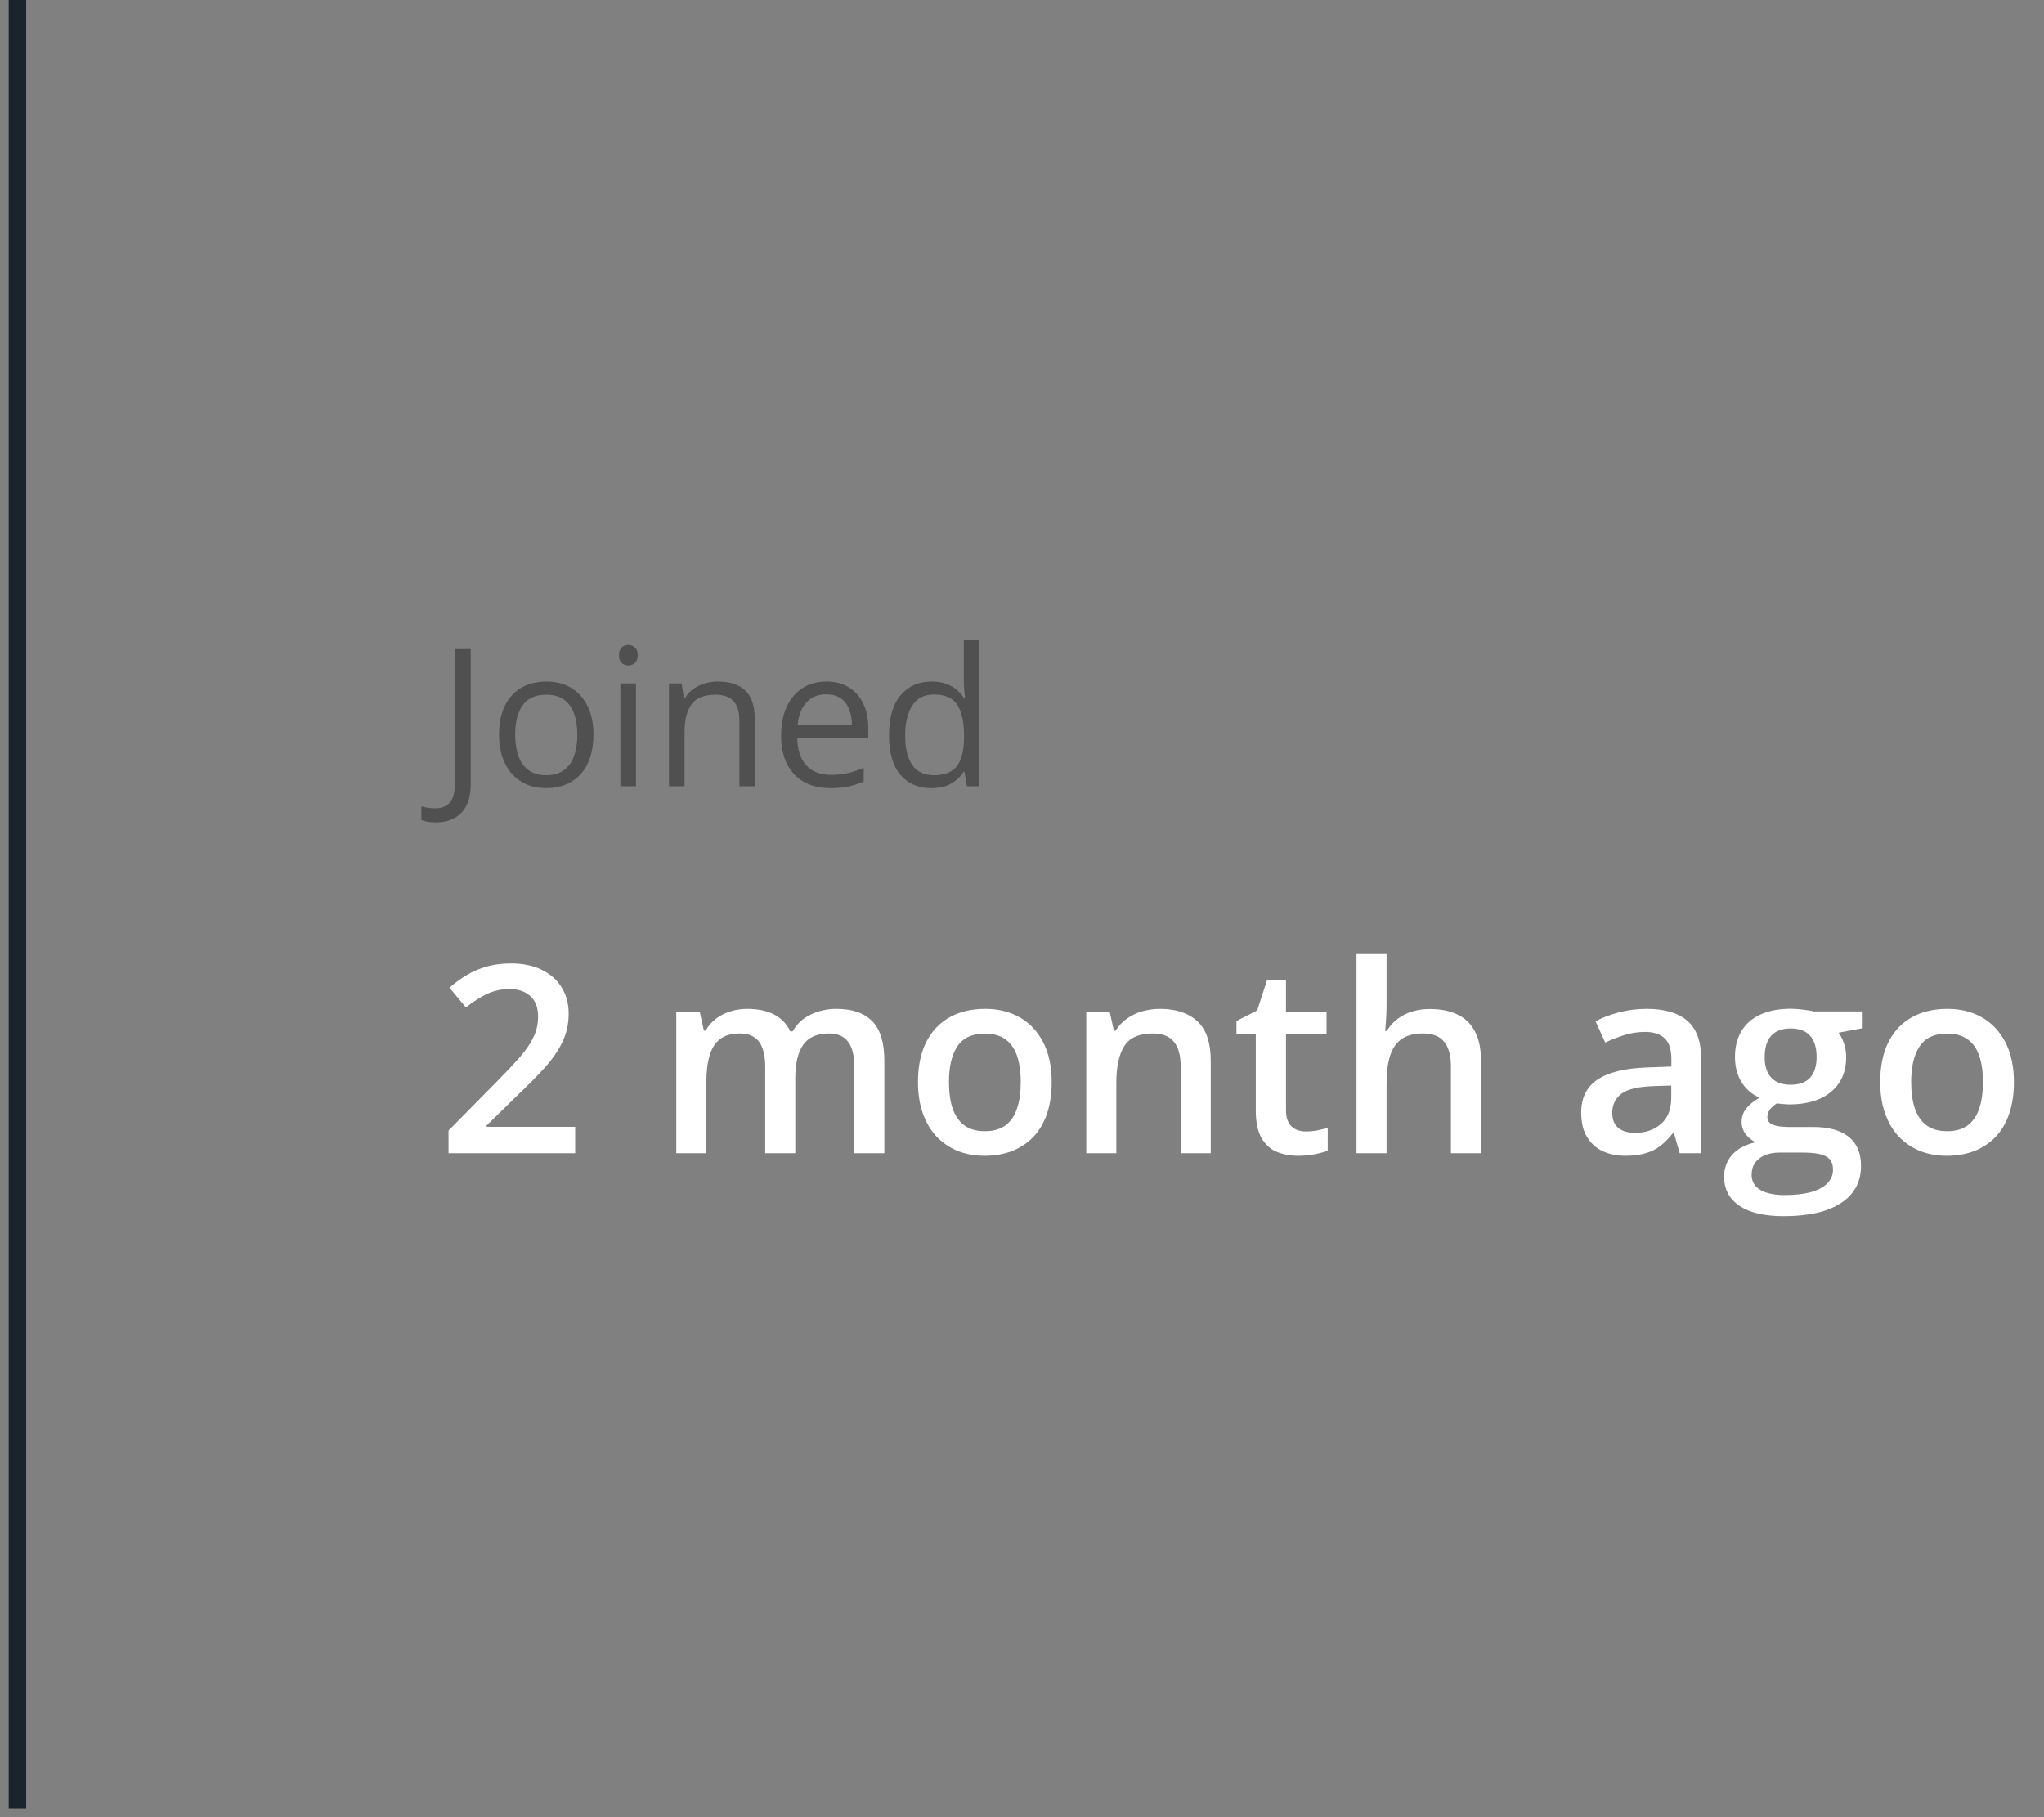 <svg width="117" height="104" viewBox="0 0 117 104" fill="none" xmlns="http://www.w3.org/2000/svg">
<rect x="0" y="0" width="117" height="104" fill="#808080" stroke="none"/>
<path d="M1 0V103.5" stroke="#1A242D"/>
<path d="M24.941 47.068C24.762 47.068 24.604 47.055 24.468 47.03C24.332 47.005 24.216 46.971 24.119 46.928V46.149C24.234 46.185 24.357 46.212 24.49 46.23C24.622 46.252 24.765 46.262 24.919 46.262C25.12 46.262 25.304 46.223 25.473 46.144C25.641 46.065 25.775 45.931 25.875 45.741C25.976 45.551 26.026 45.29 26.026 44.957V37.148H26.944V44.887C26.944 45.378 26.862 45.784 26.697 46.106C26.536 46.429 26.305 46.669 26.004 46.826C25.707 46.987 25.353 47.068 24.941 47.068ZM33.97 42.046C33.97 42.529 33.907 42.961 33.782 43.34C33.656 43.72 33.476 44.04 33.239 44.302C33.003 44.563 32.717 44.764 32.38 44.903C32.047 45.039 31.669 45.107 31.247 45.107C30.853 45.107 30.491 45.039 30.162 44.903C29.836 44.764 29.553 44.563 29.313 44.302C29.077 44.04 28.892 43.72 28.76 43.34C28.631 42.961 28.566 42.529 28.566 42.046C28.566 41.401 28.676 40.853 28.894 40.402C29.113 39.948 29.424 39.602 29.829 39.366C30.237 39.126 30.722 39.006 31.284 39.006C31.821 39.006 32.29 39.126 32.691 39.366C33.096 39.606 33.409 39.953 33.631 40.408C33.857 40.859 33.97 41.405 33.97 42.046ZM29.49 42.046C29.49 42.519 29.553 42.928 29.678 43.276C29.803 43.623 29.997 43.892 30.258 44.081C30.52 44.271 30.856 44.366 31.268 44.366C31.676 44.366 32.011 44.271 32.273 44.081C32.537 43.892 32.733 43.623 32.858 43.276C32.983 42.928 33.046 42.519 33.046 42.046C33.046 41.577 32.983 41.172 32.858 40.832C32.733 40.488 32.539 40.223 32.278 40.037C32.016 39.851 31.678 39.758 31.263 39.758C30.65 39.758 30.201 39.96 29.915 40.365C29.632 40.769 29.49 41.33 29.49 42.046ZM36.403 39.113V45H35.511V39.113H36.403ZM35.968 36.911C36.115 36.911 36.24 36.959 36.344 37.056C36.451 37.149 36.505 37.296 36.505 37.497C36.505 37.694 36.451 37.84 36.344 37.937C36.24 38.034 36.115 38.082 35.968 38.082C35.814 38.082 35.685 38.034 35.581 37.937C35.481 37.84 35.431 37.694 35.431 37.497C35.431 37.296 35.481 37.149 35.581 37.056C35.685 36.959 35.814 36.911 35.968 36.911ZM41.081 39.006C41.779 39.006 42.307 39.178 42.666 39.522C43.024 39.862 43.203 40.41 43.203 41.165V45H42.322V41.224C42.322 40.734 42.209 40.367 41.983 40.123C41.761 39.88 41.419 39.758 40.958 39.758C40.306 39.758 39.847 39.942 39.583 40.311C39.318 40.68 39.185 41.215 39.185 41.917V45H38.294V39.113H39.013L39.148 39.962H39.196C39.321 39.754 39.48 39.581 39.674 39.441C39.867 39.298 40.084 39.19 40.324 39.119C40.564 39.044 40.816 39.006 41.081 39.006ZM47.306 39.006C47.807 39.006 48.237 39.117 48.595 39.339C48.953 39.561 49.227 39.872 49.417 40.273C49.607 40.671 49.702 41.136 49.702 41.67V42.223H45.636C45.647 42.914 45.818 43.441 46.151 43.802C46.484 44.164 46.953 44.345 47.559 44.345C47.931 44.345 48.26 44.311 48.547 44.243C48.833 44.175 49.13 44.074 49.438 43.942V44.726C49.141 44.859 48.846 44.955 48.552 45.016C48.262 45.077 47.919 45.107 47.521 45.107C46.955 45.107 46.461 44.993 46.039 44.764C45.62 44.531 45.294 44.191 45.061 43.743C44.828 43.296 44.712 42.748 44.712 42.1C44.712 41.466 44.818 40.918 45.029 40.456C45.244 39.991 45.544 39.633 45.931 39.382C46.322 39.131 46.78 39.006 47.306 39.006ZM47.295 39.736C46.819 39.736 46.44 39.892 46.157 40.204C45.874 40.515 45.706 40.95 45.652 41.509H48.767C48.764 41.158 48.708 40.85 48.601 40.585C48.497 40.316 48.337 40.109 48.123 39.962C47.908 39.812 47.632 39.736 47.295 39.736ZM53.311 45.107C52.566 45.107 51.975 44.853 51.539 44.345C51.105 43.836 50.889 43.081 50.889 42.078C50.889 41.065 51.111 40.3 51.555 39.785C51.999 39.266 52.59 39.006 53.327 39.006C53.639 39.006 53.911 39.047 54.144 39.129C54.376 39.212 54.577 39.323 54.745 39.462C54.913 39.599 55.055 39.754 55.169 39.93H55.234C55.22 39.819 55.205 39.666 55.191 39.473C55.177 39.28 55.169 39.122 55.169 39.001V36.643H56.061V45H55.341L55.207 44.162H55.169C55.058 44.338 54.917 44.497 54.745 44.64C54.577 44.783 54.374 44.898 54.138 44.984C53.905 45.066 53.63 45.107 53.311 45.107ZM53.451 44.366C54.081 44.366 54.527 44.187 54.788 43.829C55.05 43.471 55.18 42.939 55.18 42.234V42.073C55.18 41.324 55.055 40.75 54.804 40.349C54.557 39.948 54.106 39.747 53.451 39.747C52.903 39.747 52.493 39.958 52.221 40.381C51.949 40.8 51.812 41.373 51.812 42.1C51.812 42.823 51.947 43.382 52.215 43.775C52.487 44.169 52.899 44.366 53.451 44.366Z" fill="#505050"/>
<path d="M32.925 66H25.674V64.704L28.45 61.891C28.987 61.344 29.429 60.873 29.775 60.477C30.122 60.077 30.378 59.699 30.544 59.342C30.715 58.986 30.801 58.598 30.801 58.178C30.801 57.66 30.652 57.27 30.354 57.006C30.056 56.737 29.663 56.603 29.175 56.603C28.711 56.603 28.281 56.696 27.886 56.881C27.495 57.062 27.09 57.321 26.67 57.658L25.725 56.523C26.023 56.269 26.34 56.037 26.677 55.827C27.019 55.617 27.4 55.451 27.82 55.329C28.24 55.202 28.718 55.138 29.255 55.138C29.934 55.138 30.52 55.26 31.013 55.504C31.506 55.744 31.885 56.078 32.148 56.508C32.417 56.938 32.551 57.438 32.551 58.009C32.551 58.585 32.437 59.118 32.207 59.606C31.977 60.094 31.65 60.578 31.226 61.056C30.801 61.53 30.295 62.045 29.709 62.602L27.856 64.411V64.491H32.925V66ZM47.873 57.738C48.782 57.738 49.465 57.973 49.924 58.441C50.388 58.91 50.62 59.662 50.62 60.697V66H48.899V61.005C48.899 60.39 48.779 59.926 48.54 59.613C48.301 59.301 47.937 59.145 47.449 59.145C46.765 59.145 46.272 59.364 45.969 59.804C45.671 60.238 45.523 60.871 45.523 61.701V66H43.801V61.005C43.801 60.595 43.748 60.253 43.64 59.98C43.538 59.701 43.379 59.494 43.164 59.357C42.949 59.215 42.678 59.145 42.351 59.145C41.877 59.145 41.499 59.252 41.216 59.467C40.938 59.682 40.737 59.999 40.615 60.419C40.493 60.834 40.432 61.344 40.432 61.95V66H38.711V57.892H40.051L40.293 58.983H40.388C40.554 58.7 40.759 58.468 41.003 58.288C41.252 58.102 41.528 57.965 41.831 57.877C42.134 57.785 42.449 57.738 42.776 57.738C43.381 57.738 43.892 57.846 44.307 58.06C44.722 58.27 45.032 58.593 45.237 59.027H45.369C45.623 58.588 45.977 58.263 46.431 58.053C46.885 57.843 47.366 57.738 47.873 57.738ZM60.2 61.928C60.2 62.602 60.112 63.2 59.937 63.722C59.761 64.245 59.504 64.686 59.167 65.048C58.831 65.404 58.425 65.678 57.952 65.868C57.478 66.054 56.943 66.147 56.348 66.147C55.791 66.147 55.281 66.054 54.817 65.868C54.353 65.678 53.95 65.404 53.608 65.048C53.272 64.686 53.01 64.245 52.825 63.722C52.639 63.2 52.546 62.602 52.546 61.928C52.546 61.034 52.7 60.277 53.008 59.657C53.32 59.032 53.765 58.556 54.341 58.229C54.917 57.902 55.603 57.738 56.399 57.738C57.146 57.738 57.805 57.902 58.377 58.229C58.948 58.556 59.395 59.032 59.717 59.657C60.039 60.282 60.2 61.039 60.2 61.928ZM54.319 61.928C54.319 62.519 54.39 63.024 54.531 63.444C54.678 63.864 54.902 64.186 55.205 64.411C55.508 64.63 55.898 64.74 56.377 64.74C56.855 64.74 57.246 64.63 57.549 64.411C57.852 64.186 58.074 63.864 58.215 63.444C58.357 63.024 58.428 62.519 58.428 61.928C58.428 61.337 58.357 60.836 58.215 60.426C58.074 60.011 57.852 59.696 57.549 59.481C57.246 59.262 56.853 59.152 56.37 59.152C55.657 59.152 55.137 59.391 54.81 59.87C54.482 60.348 54.319 61.034 54.319 61.928ZM66.404 57.738C67.317 57.738 68.027 57.975 68.535 58.449C69.048 58.917 69.304 59.672 69.304 60.712V66H67.583V61.034C67.583 60.404 67.454 59.933 67.195 59.621C66.936 59.303 66.536 59.145 65.994 59.145C65.207 59.145 64.661 59.386 64.353 59.87C64.05 60.353 63.899 61.054 63.899 61.972V66H62.178V57.892H63.518L63.76 58.991H63.855C64.031 58.708 64.248 58.476 64.507 58.295C64.77 58.109 65.064 57.97 65.386 57.877C65.713 57.785 66.052 57.738 66.404 57.738ZM74.731 64.755C74.956 64.755 75.178 64.735 75.398 64.696C75.618 64.652 75.818 64.601 75.999 64.543V65.846C75.808 65.929 75.561 66 75.259 66.059C74.956 66.117 74.641 66.147 74.314 66.147C73.855 66.147 73.442 66.071 73.076 65.919C72.71 65.763 72.419 65.497 72.205 65.121C71.99 64.745 71.882 64.225 71.882 63.561V59.203H70.776V58.434L71.963 57.826L72.527 56.09H73.611V57.892H75.933V59.203H73.611V63.539C73.611 63.949 73.713 64.254 73.918 64.455C74.124 64.655 74.394 64.755 74.731 64.755ZM79.368 54.603V57.467C79.368 57.765 79.358 58.056 79.338 58.339C79.324 58.622 79.307 58.842 79.287 58.998H79.382C79.553 58.715 79.763 58.483 80.012 58.302C80.261 58.117 80.54 57.977 80.847 57.885C81.16 57.792 81.492 57.746 81.843 57.746C82.463 57.746 82.991 57.851 83.425 58.06C83.86 58.266 84.192 58.585 84.421 59.02C84.656 59.455 84.773 60.019 84.773 60.712V66H83.052V61.034C83.052 60.404 82.922 59.933 82.664 59.621C82.405 59.303 82.004 59.145 81.462 59.145C80.94 59.145 80.525 59.254 80.217 59.474C79.915 59.689 79.697 60.009 79.565 60.434C79.434 60.853 79.368 61.366 79.368 61.972V66H77.647V54.603H79.368ZM94.258 57.738C95.283 57.738 96.057 57.965 96.58 58.419C97.107 58.873 97.371 59.581 97.371 60.544V66H96.147L95.818 64.85H95.759C95.53 65.143 95.293 65.385 95.049 65.575C94.805 65.766 94.522 65.907 94.199 66C93.882 66.098 93.494 66.147 93.035 66.147C92.551 66.147 92.119 66.059 91.738 65.883C91.357 65.702 91.057 65.429 90.837 65.062C90.618 64.696 90.508 64.232 90.508 63.671C90.508 62.836 90.818 62.209 91.438 61.789C92.063 61.369 93.005 61.137 94.265 61.093L95.671 61.041V60.617C95.671 60.055 95.54 59.655 95.276 59.416C95.017 59.176 94.651 59.057 94.177 59.057C93.772 59.057 93.379 59.115 92.998 59.232C92.617 59.35 92.246 59.494 91.885 59.665L91.328 58.449C91.724 58.239 92.173 58.068 92.676 57.936C93.184 57.804 93.711 57.738 94.258 57.738ZM95.664 62.126L94.617 62.162C93.757 62.191 93.154 62.338 92.808 62.602C92.461 62.865 92.288 63.227 92.288 63.685C92.288 64.086 92.407 64.379 92.647 64.564C92.886 64.745 93.201 64.835 93.591 64.835C94.187 64.835 94.68 64.667 95.071 64.33C95.466 63.988 95.664 63.488 95.664 62.829V62.126ZM102.095 69.603C100.996 69.603 100.154 69.406 99.568 69.01C98.982 68.615 98.689 68.061 98.689 67.348C98.689 66.85 98.845 66.427 99.158 66.081C99.47 65.739 99.917 65.502 100.498 65.37C100.278 65.272 100.088 65.121 99.927 64.916C99.77 64.706 99.692 64.474 99.692 64.22C99.692 63.917 99.778 63.659 99.949 63.444C100.12 63.229 100.376 63.022 100.718 62.821C100.293 62.641 99.951 62.348 99.692 61.942C99.439 61.532 99.311 61.051 99.311 60.499C99.311 59.914 99.436 59.416 99.685 59.005C99.934 58.59 100.298 58.275 100.776 58.06C101.255 57.841 101.833 57.731 102.512 57.731C102.659 57.731 102.817 57.741 102.988 57.76C103.164 57.775 103.325 57.794 103.472 57.819C103.623 57.838 103.738 57.86 103.816 57.885H106.621V58.844L105.244 59.101C105.376 59.286 105.481 59.498 105.559 59.738C105.637 59.972 105.676 60.228 105.676 60.507C105.676 61.347 105.386 62.008 104.805 62.492C104.229 62.97 103.433 63.209 102.417 63.209C102.173 63.2 101.936 63.18 101.707 63.151C101.531 63.258 101.396 63.378 101.304 63.51C101.211 63.637 101.165 63.781 101.165 63.942C101.165 64.074 101.211 64.181 101.304 64.264C101.396 64.342 101.533 64.401 101.714 64.44C101.899 64.479 102.124 64.499 102.388 64.499H103.787C104.675 64.499 105.354 64.686 105.823 65.062C106.292 65.439 106.526 65.99 106.526 66.718C106.526 67.641 106.145 68.351 105.383 68.849C104.622 69.352 103.525 69.603 102.095 69.603ZM102.161 68.395C102.761 68.395 103.267 68.336 103.677 68.219C104.087 68.102 104.397 67.934 104.607 67.714C104.817 67.499 104.922 67.243 104.922 66.945C104.922 66.681 104.856 66.478 104.724 66.337C104.592 66.195 104.395 66.098 104.131 66.044C103.867 65.99 103.54 65.963 103.149 65.963H101.875C101.558 65.963 101.277 66.012 101.033 66.11C100.789 66.212 100.598 66.359 100.461 66.549C100.33 66.74 100.264 66.969 100.264 67.238C100.264 67.609 100.427 67.894 100.754 68.095C101.086 68.295 101.555 68.395 102.161 68.395ZM102.498 62.081C103 62.081 103.374 61.945 103.618 61.671C103.862 61.393 103.984 61.002 103.984 60.499C103.984 59.953 103.857 59.542 103.604 59.269C103.354 58.996 102.983 58.859 102.49 58.859C102.007 58.859 101.638 58.998 101.384 59.276C101.135 59.555 101.011 59.967 101.011 60.514C101.011 61.007 101.135 61.393 101.384 61.671C101.638 61.945 102.009 62.081 102.498 62.081ZM115.278 61.928C115.278 62.602 115.19 63.2 115.015 63.722C114.839 64.245 114.583 64.686 114.246 65.048C113.909 65.404 113.503 65.678 113.03 65.868C112.556 66.054 112.021 66.147 111.426 66.147C110.869 66.147 110.359 66.054 109.895 65.868C109.431 65.678 109.028 65.404 108.687 65.048C108.35 64.686 108.088 64.245 107.903 63.722C107.717 63.2 107.625 62.602 107.625 61.928C107.625 61.034 107.778 60.277 108.086 59.657C108.398 59.032 108.843 58.556 109.419 58.229C109.995 57.902 110.681 57.738 111.477 57.738C112.224 57.738 112.883 57.902 113.455 58.229C114.026 58.556 114.473 59.032 114.795 59.657C115.117 60.282 115.278 61.039 115.278 61.928ZM109.397 61.928C109.397 62.519 109.468 63.024 109.609 63.444C109.756 63.864 109.98 64.186 110.283 64.411C110.586 64.63 110.977 64.74 111.455 64.74C111.934 64.74 112.324 64.63 112.627 64.411C112.93 64.186 113.152 63.864 113.293 63.444C113.435 63.024 113.506 62.519 113.506 61.928C113.506 61.337 113.435 60.836 113.293 60.426C113.152 60.011 112.93 59.696 112.627 59.481C112.324 59.262 111.931 59.152 111.448 59.152C110.735 59.152 110.215 59.391 109.888 59.87C109.561 60.348 109.397 61.034 109.397 61.928Z" fill="white"/>
</svg>
